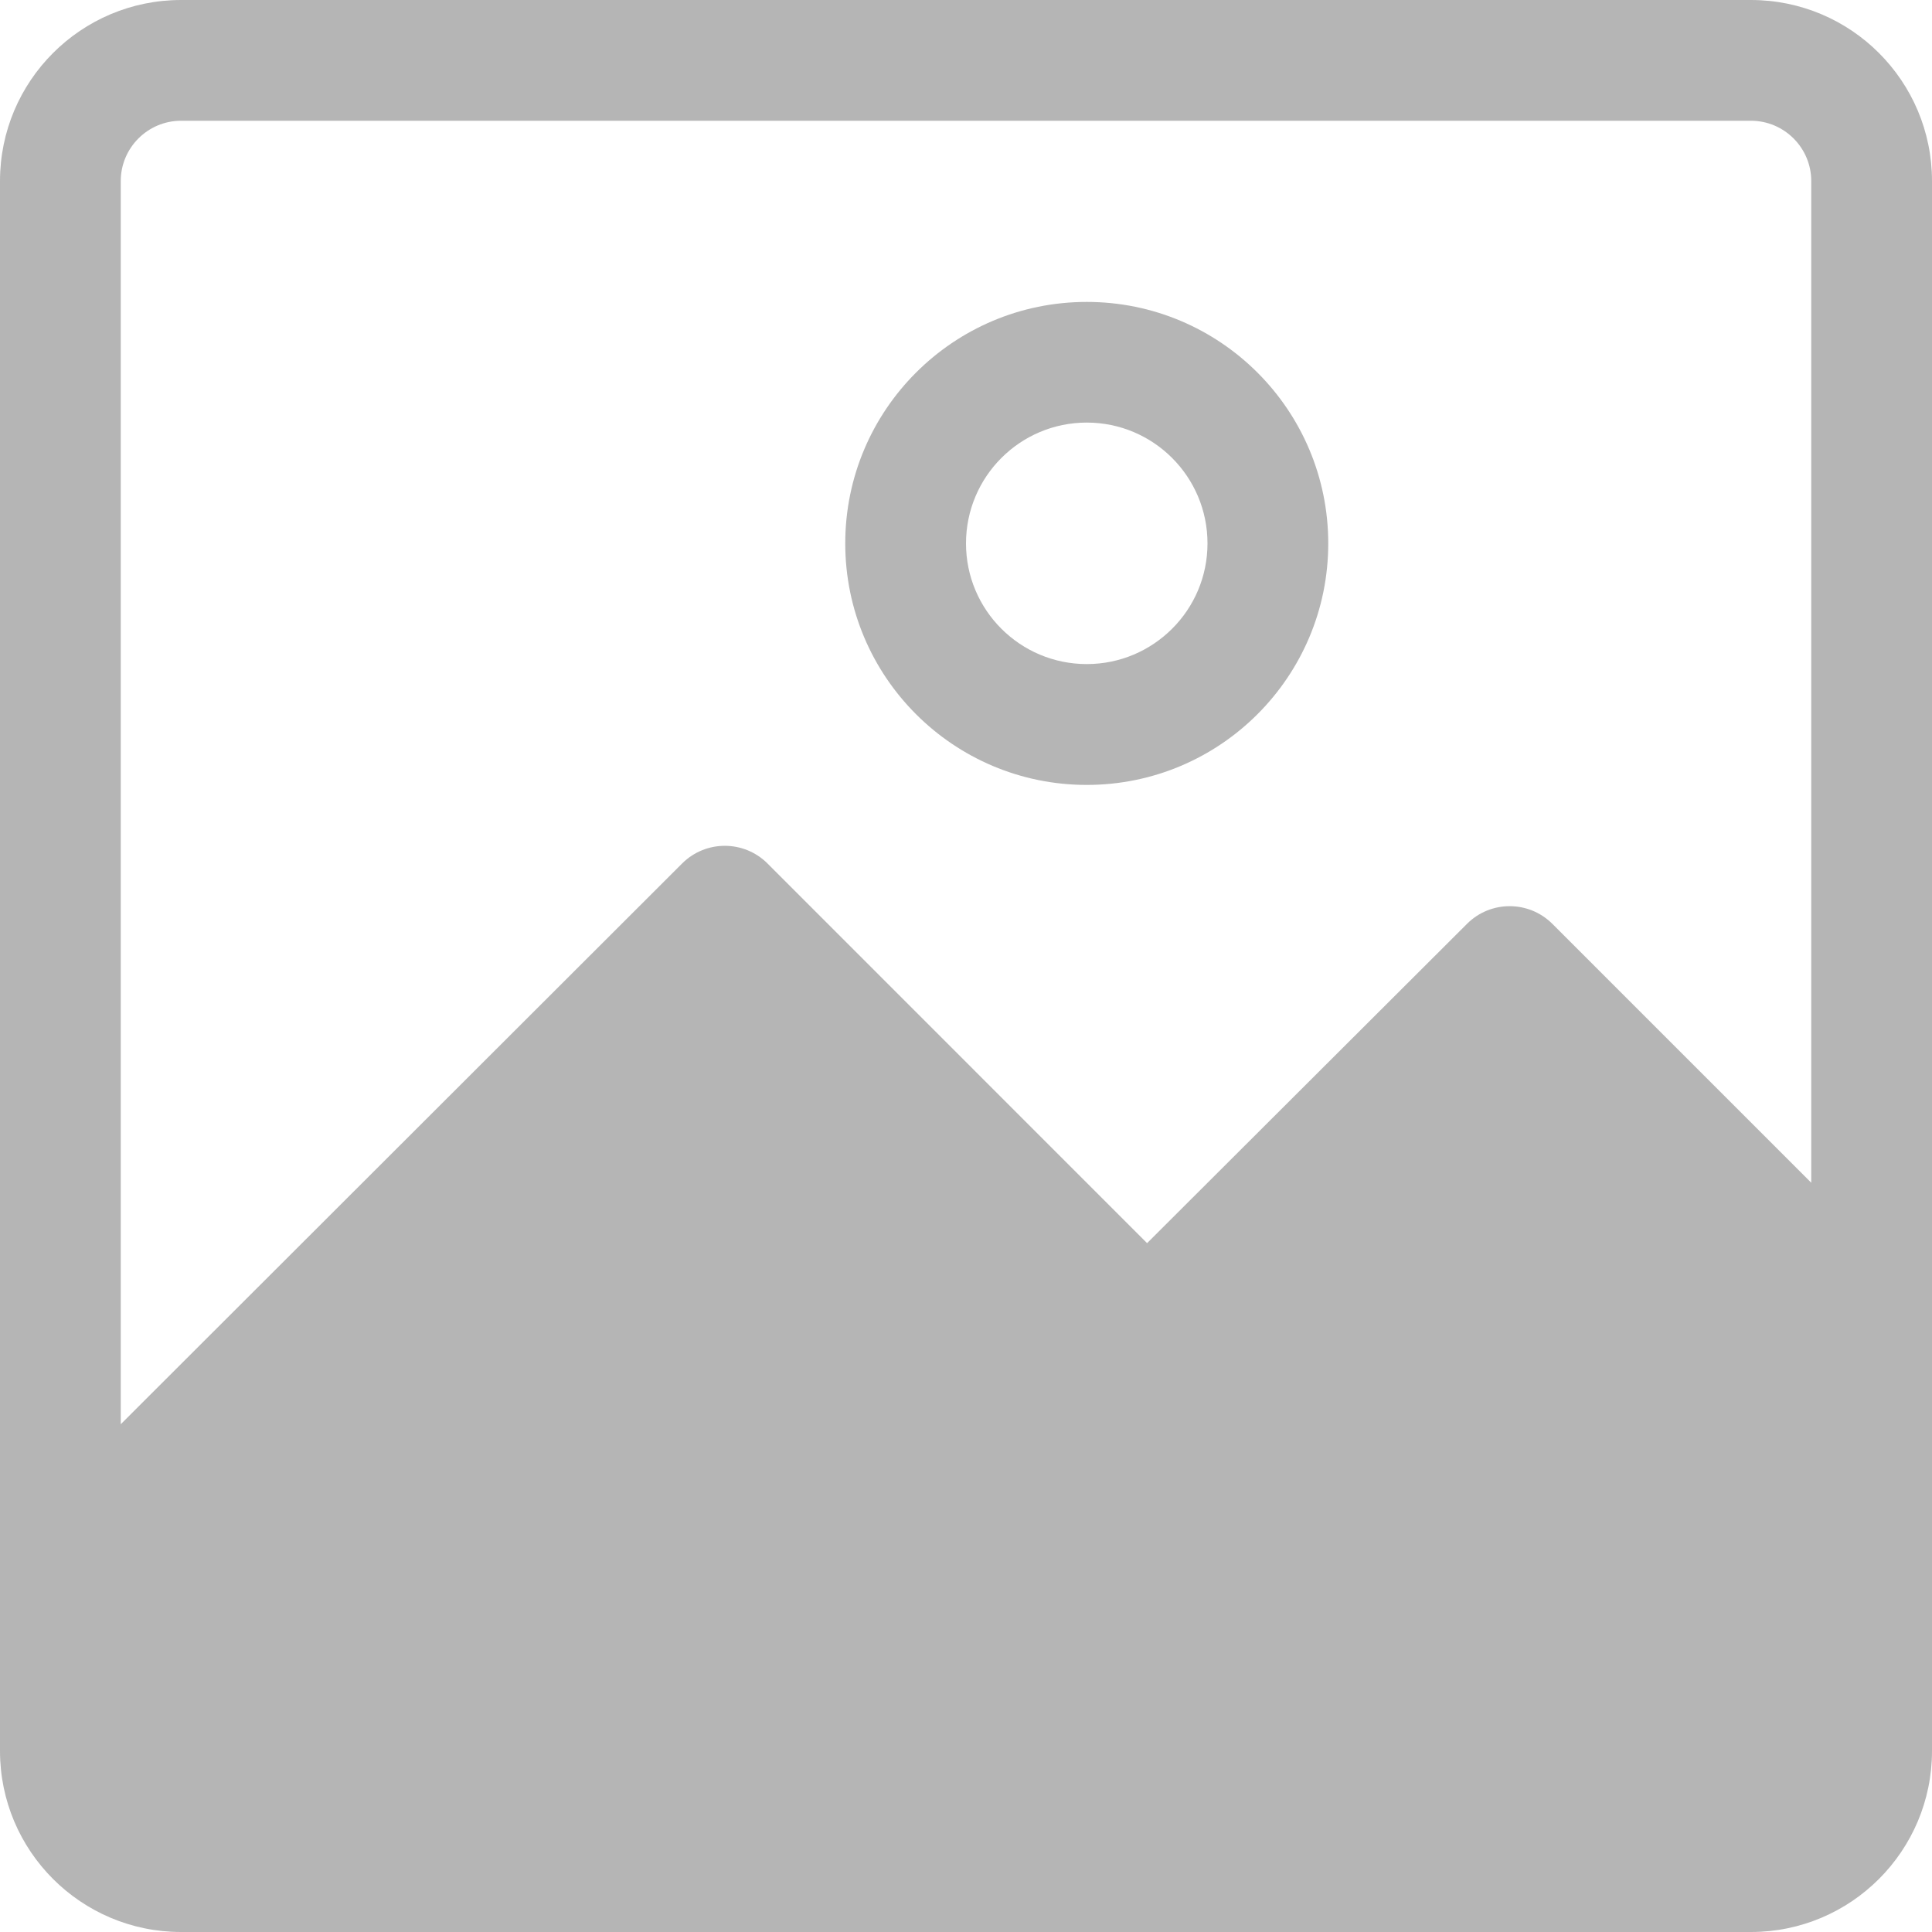 <svg width="22" height="22" viewBox="0 0 22 22" fill="none" xmlns="http://www.w3.org/2000/svg">
<path d="M19.938 0H2.062C0.923 0 0 0.923 0 2.062V19.938C0 21.077 0.923 22 2.062 22H19.938C21.077 22 22 21.077 22 19.938V2.062C22 0.923 21.077 0 19.938 0ZM20.625 13.468L17.676 10.519C17.407 10.252 16.974 10.252 16.706 10.519L13.062 14.156L8.738 9.831C8.47 9.565 8.037 9.565 7.769 9.831L1.375 16.218V2.062C1.375 1.683 1.683 1.375 2.062 1.375H19.938C20.317 1.375 20.625 1.683 20.625 2.062V13.468Z" fill="#B5B5B5"/>
<path d="M12.375 3.438C10.856 3.438 9.625 4.669 9.625 6.188C9.625 7.706 10.856 8.938 12.375 8.938C13.894 8.938 15.125 7.706 15.125 6.188C15.125 4.669 13.894 3.438 12.375 3.438ZM12.375 7.562C11.616 7.562 11 6.947 11 6.188C11 5.428 11.616 4.812 12.375 4.812C13.134 4.812 13.75 5.428 13.75 6.188C13.75 6.947 13.134 7.562 12.375 7.562Z" fill="#B5B5B5"/>
</svg>
